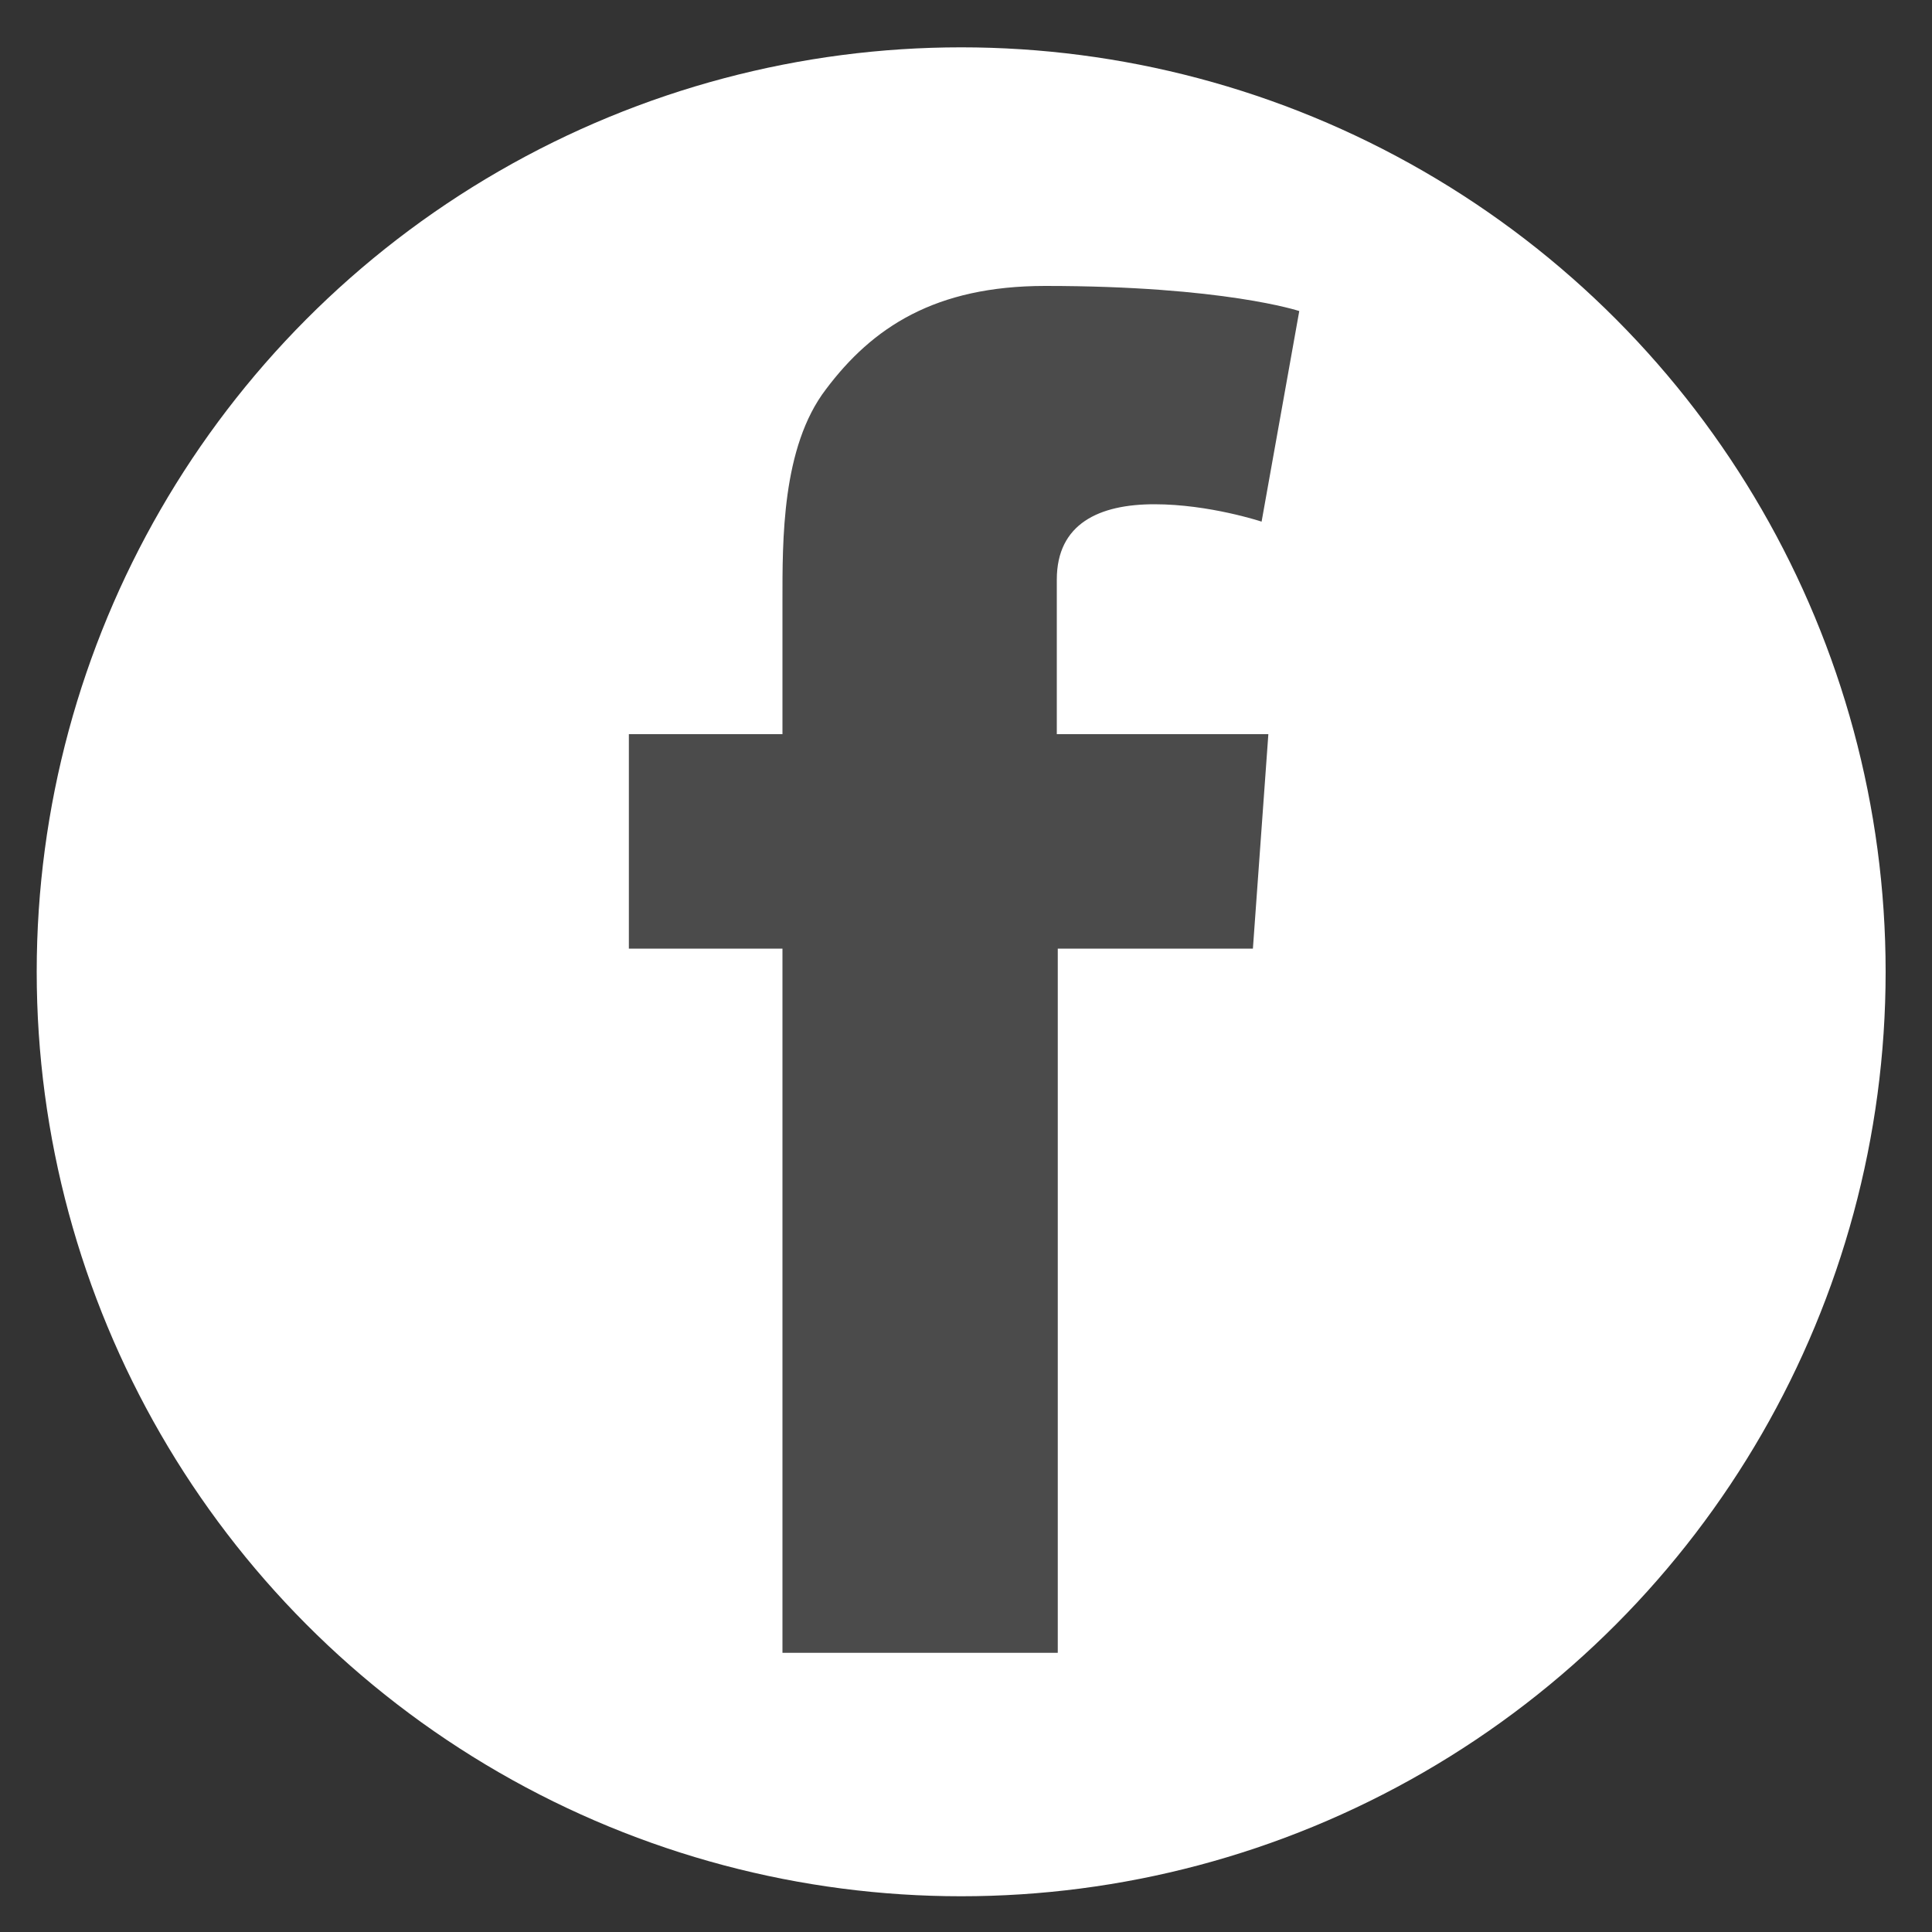 <?xml version="1.0" encoding="utf-8"?>
<!-- Generator: Adobe Illustrator 18.1.0, SVG Export Plug-In . SVG Version: 6.00 Build 0)  -->
<!DOCTYPE svg PUBLIC "-//W3C//DTD SVG 1.1//EN" "http://www.w3.org/Graphics/SVG/1.1/DTD/svg11.dtd">
<svg version="1.1" id="Layer_1" xmlns="http://www.w3.org/2000/svg" xmlns:xlink="http://www.w3.org/1999/xlink" x="0px" y="0px"
	 viewBox="0 0 200 200" enable-background="new 0 0 200 200" xml:space="preserve">
<rect x="0" y="0" width="200" height="200" fill="#333333" stroke="none"/>
<circle fill="#FFFFFF" cx="99.5" cy="100.6" r="95.7"/>
<rect x="-422" y="19" fill="#FFFFFF" width="162" height="162"/>
<g>
	<path fill="#4B4B4B" d="M-358.6,100l-10.2-6.5l34.9-40C-325.8,72.4-358.6,99.3-358.6,100z"/>
	<path fill="#4B4B4B" d="M-287.2,114.8c-10.2,36.9-50.7,23.7-52.6,23l5.7,6.4c-9.3,2.9-20.6-6.1-20.6-6.1s0.8,24,26.1,42.9
		c-0.8-0.1-42.1,0-42.1,0c-1.2-11.3-3.3-19.8-8.7-36.6c-22.9-71.2,19.1-118.5,19.1-118.5c14.9,19.8-6.1,64.3-7.1,66.2l9.9,6.7l0,0
		c1.1,0.1,3.5-2.1,25.6,12.5C-309.9,125.7-287.2,114.8-287.2,114.8z"/>
</g>
<rect x="-260" y="19" fill="#F44EA8" width="162" height="162"/>
<g>
	<path fill="#FFFFFF" d="M-196.6,100l-10.2-6.5l34.9-40C-163.8,72.4-196.6,99.3-196.6,100z"/>
	<path fill="#FFFFFF" d="M-125.2,114.8c-10.2,36.9-50.7,23.7-52.6,23l5.7,6.4c-9.3,2.9-20.6-6.1-20.6-6.1s0.8,24,26.1,42.9
		c-0.8-0.1-42.1,0-42.1,0c-1.2-11.3-3.3-19.8-8.7-36.6c-22.9-71.2,19.1-118.5,19.1-118.5c14.9,19.8-6.1,64.3-7.1,66.2l9.9,6.7l0,0
		c1.1,0.1,3.5-2.1,25.6,12.5C-147.9,125.7-125.2,114.8-125.2,114.8z"/>
</g>
<path fill="#4B4B4B" d="M65.1,76H81V62.3c0-6.3-0.1-16,4.5-22c4.8-6.4,11.3-10.7,22.7-10.7c18.5,0,26.3,2.6,26.3,2.6L130.6,54
	c0,0-5.4-1.8-11.1-1.8c-5.7,0-10.1,2-10.1,7.8v16h21.9l-1.6,22.2h-20.2v72.9H81V98.2H65.1V76z"/>
</svg>
